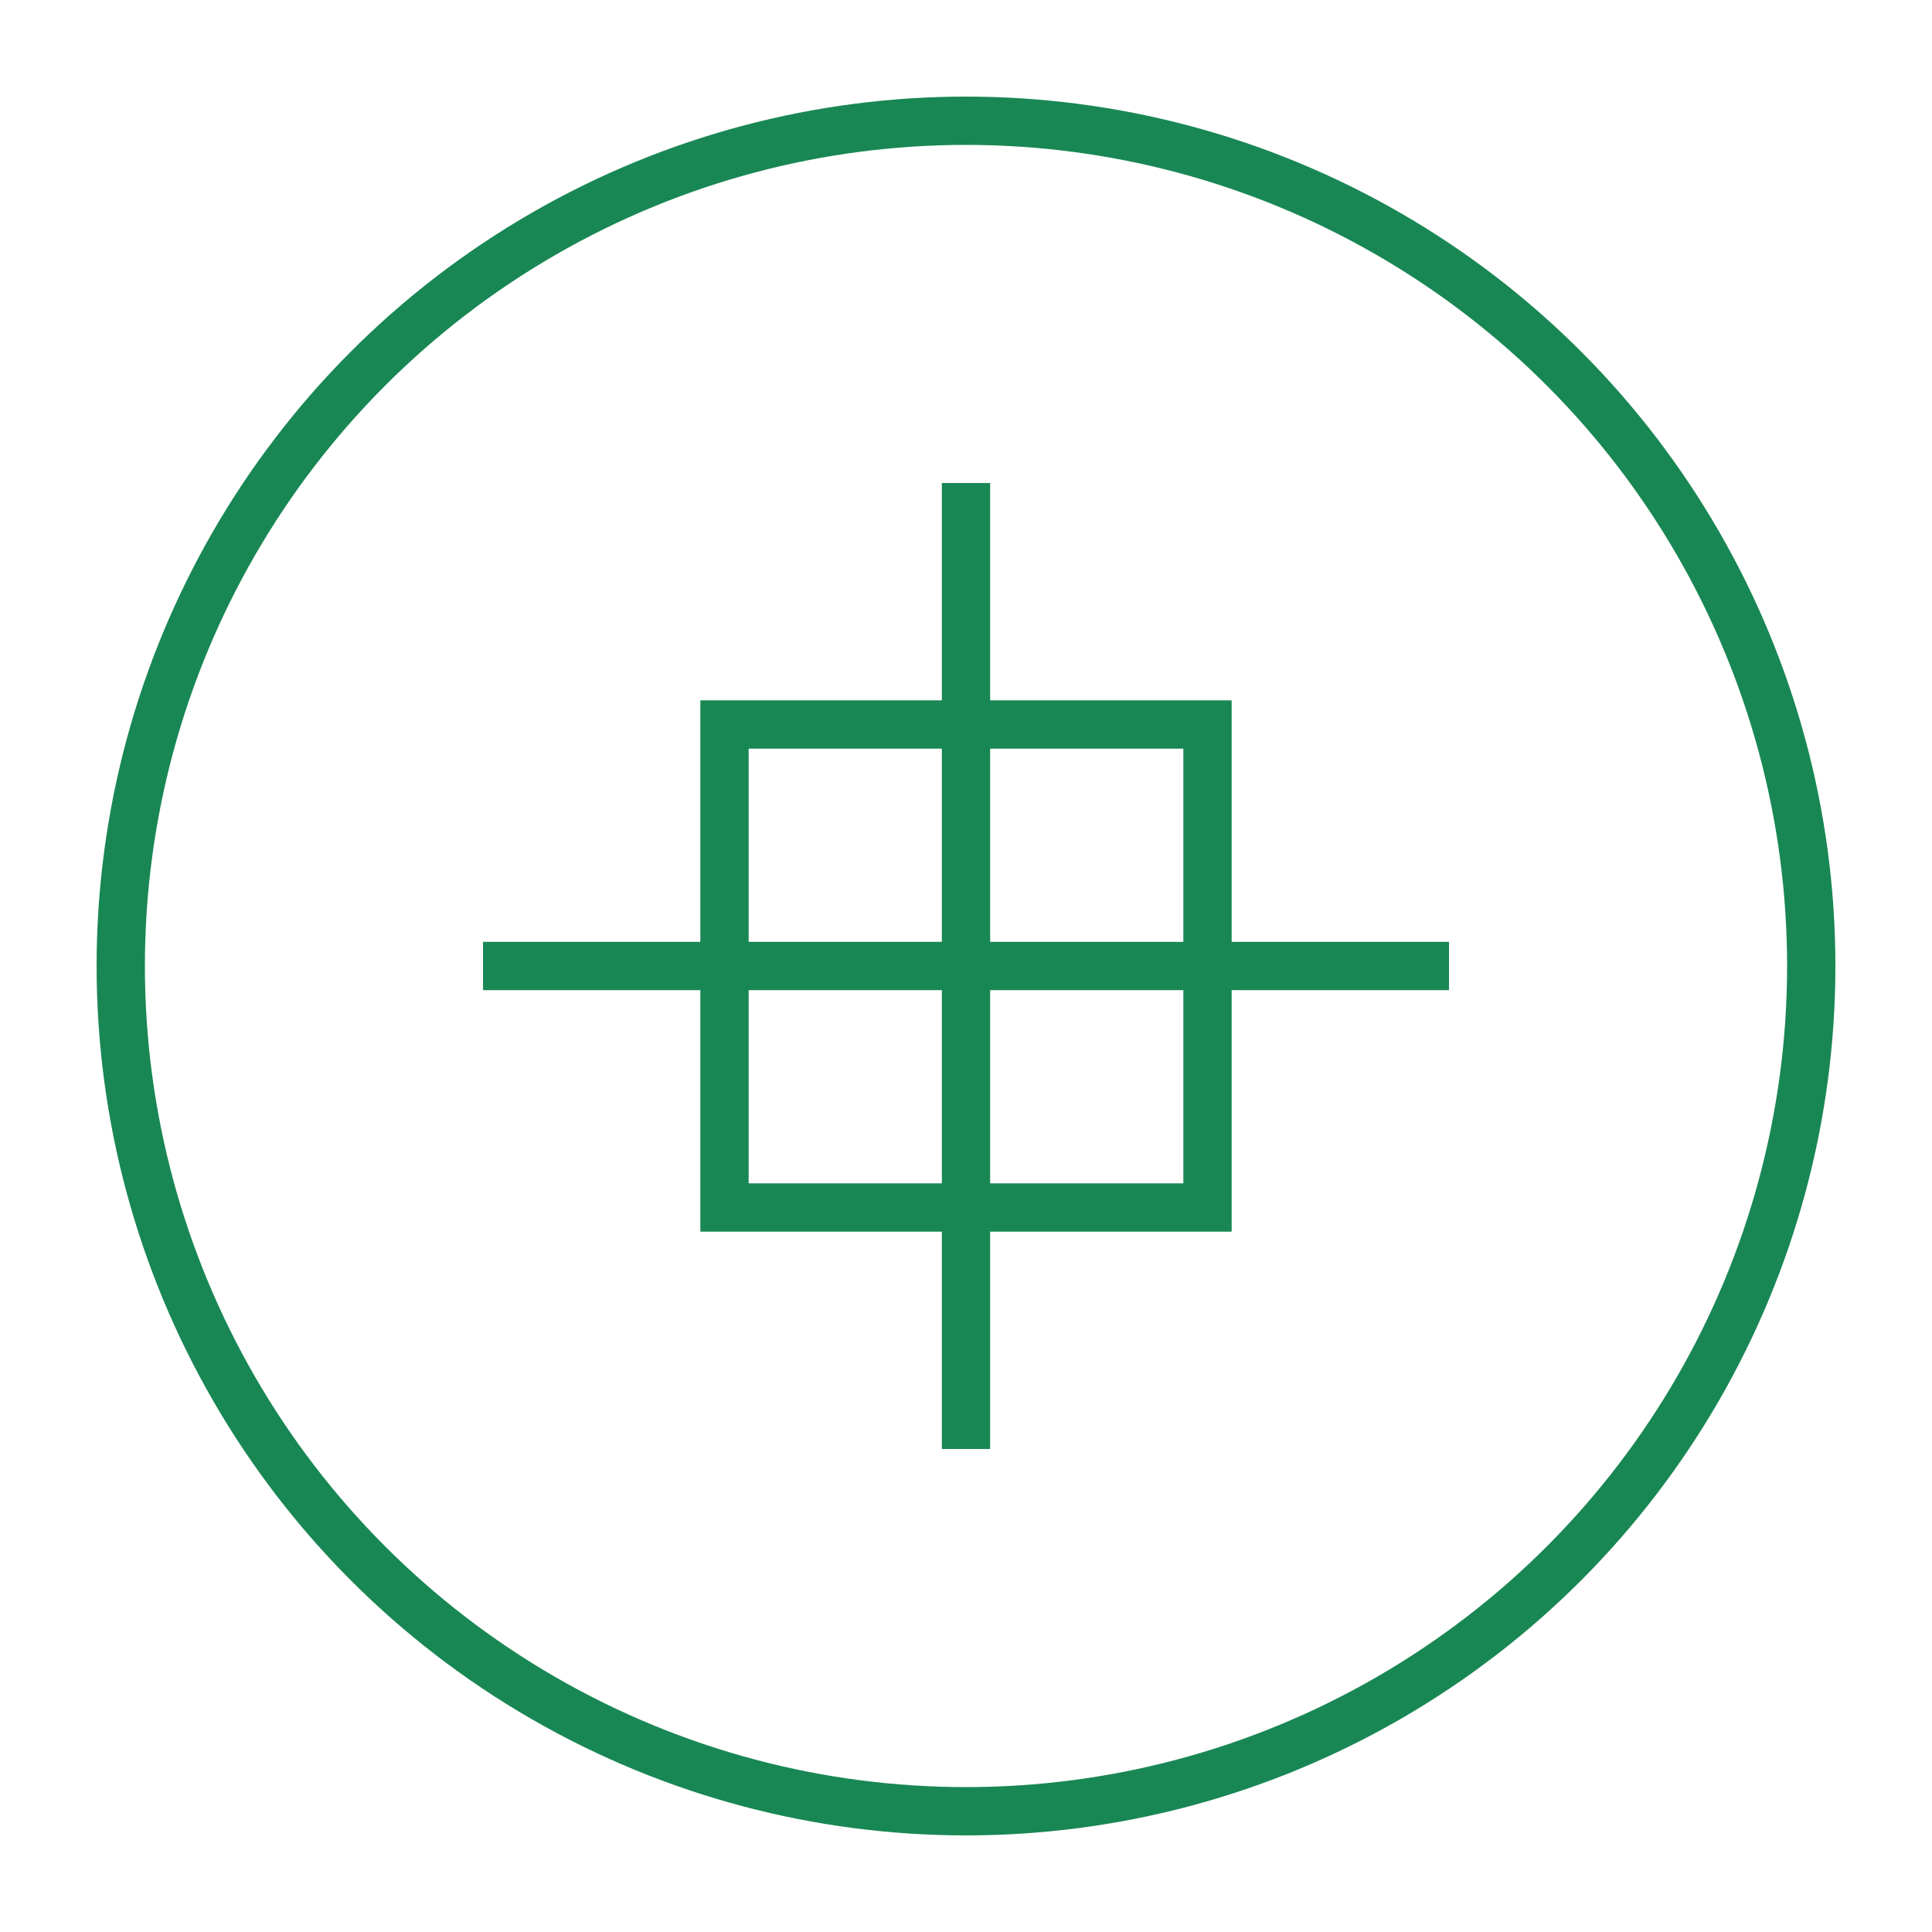 <svg width="80" height="80" viewBox="0 0 80 80" xmlns="http://www.w3.org/2000/svg">
    <circle cx="40" cy="40" r="35" fill="none" stroke="#198754" stroke-width="2"/>
    <rect x="30" y="30" width="20" height="20" fill="none" stroke="#198754" stroke-width="2"/>
    <line x1="20" y1="40" x2="60" y2="40" stroke="#198754" stroke-width="2"/>
    <line x1="40" y1="20" x2="40" y2="60" stroke="#198754" stroke-width="2"/>
</svg>
